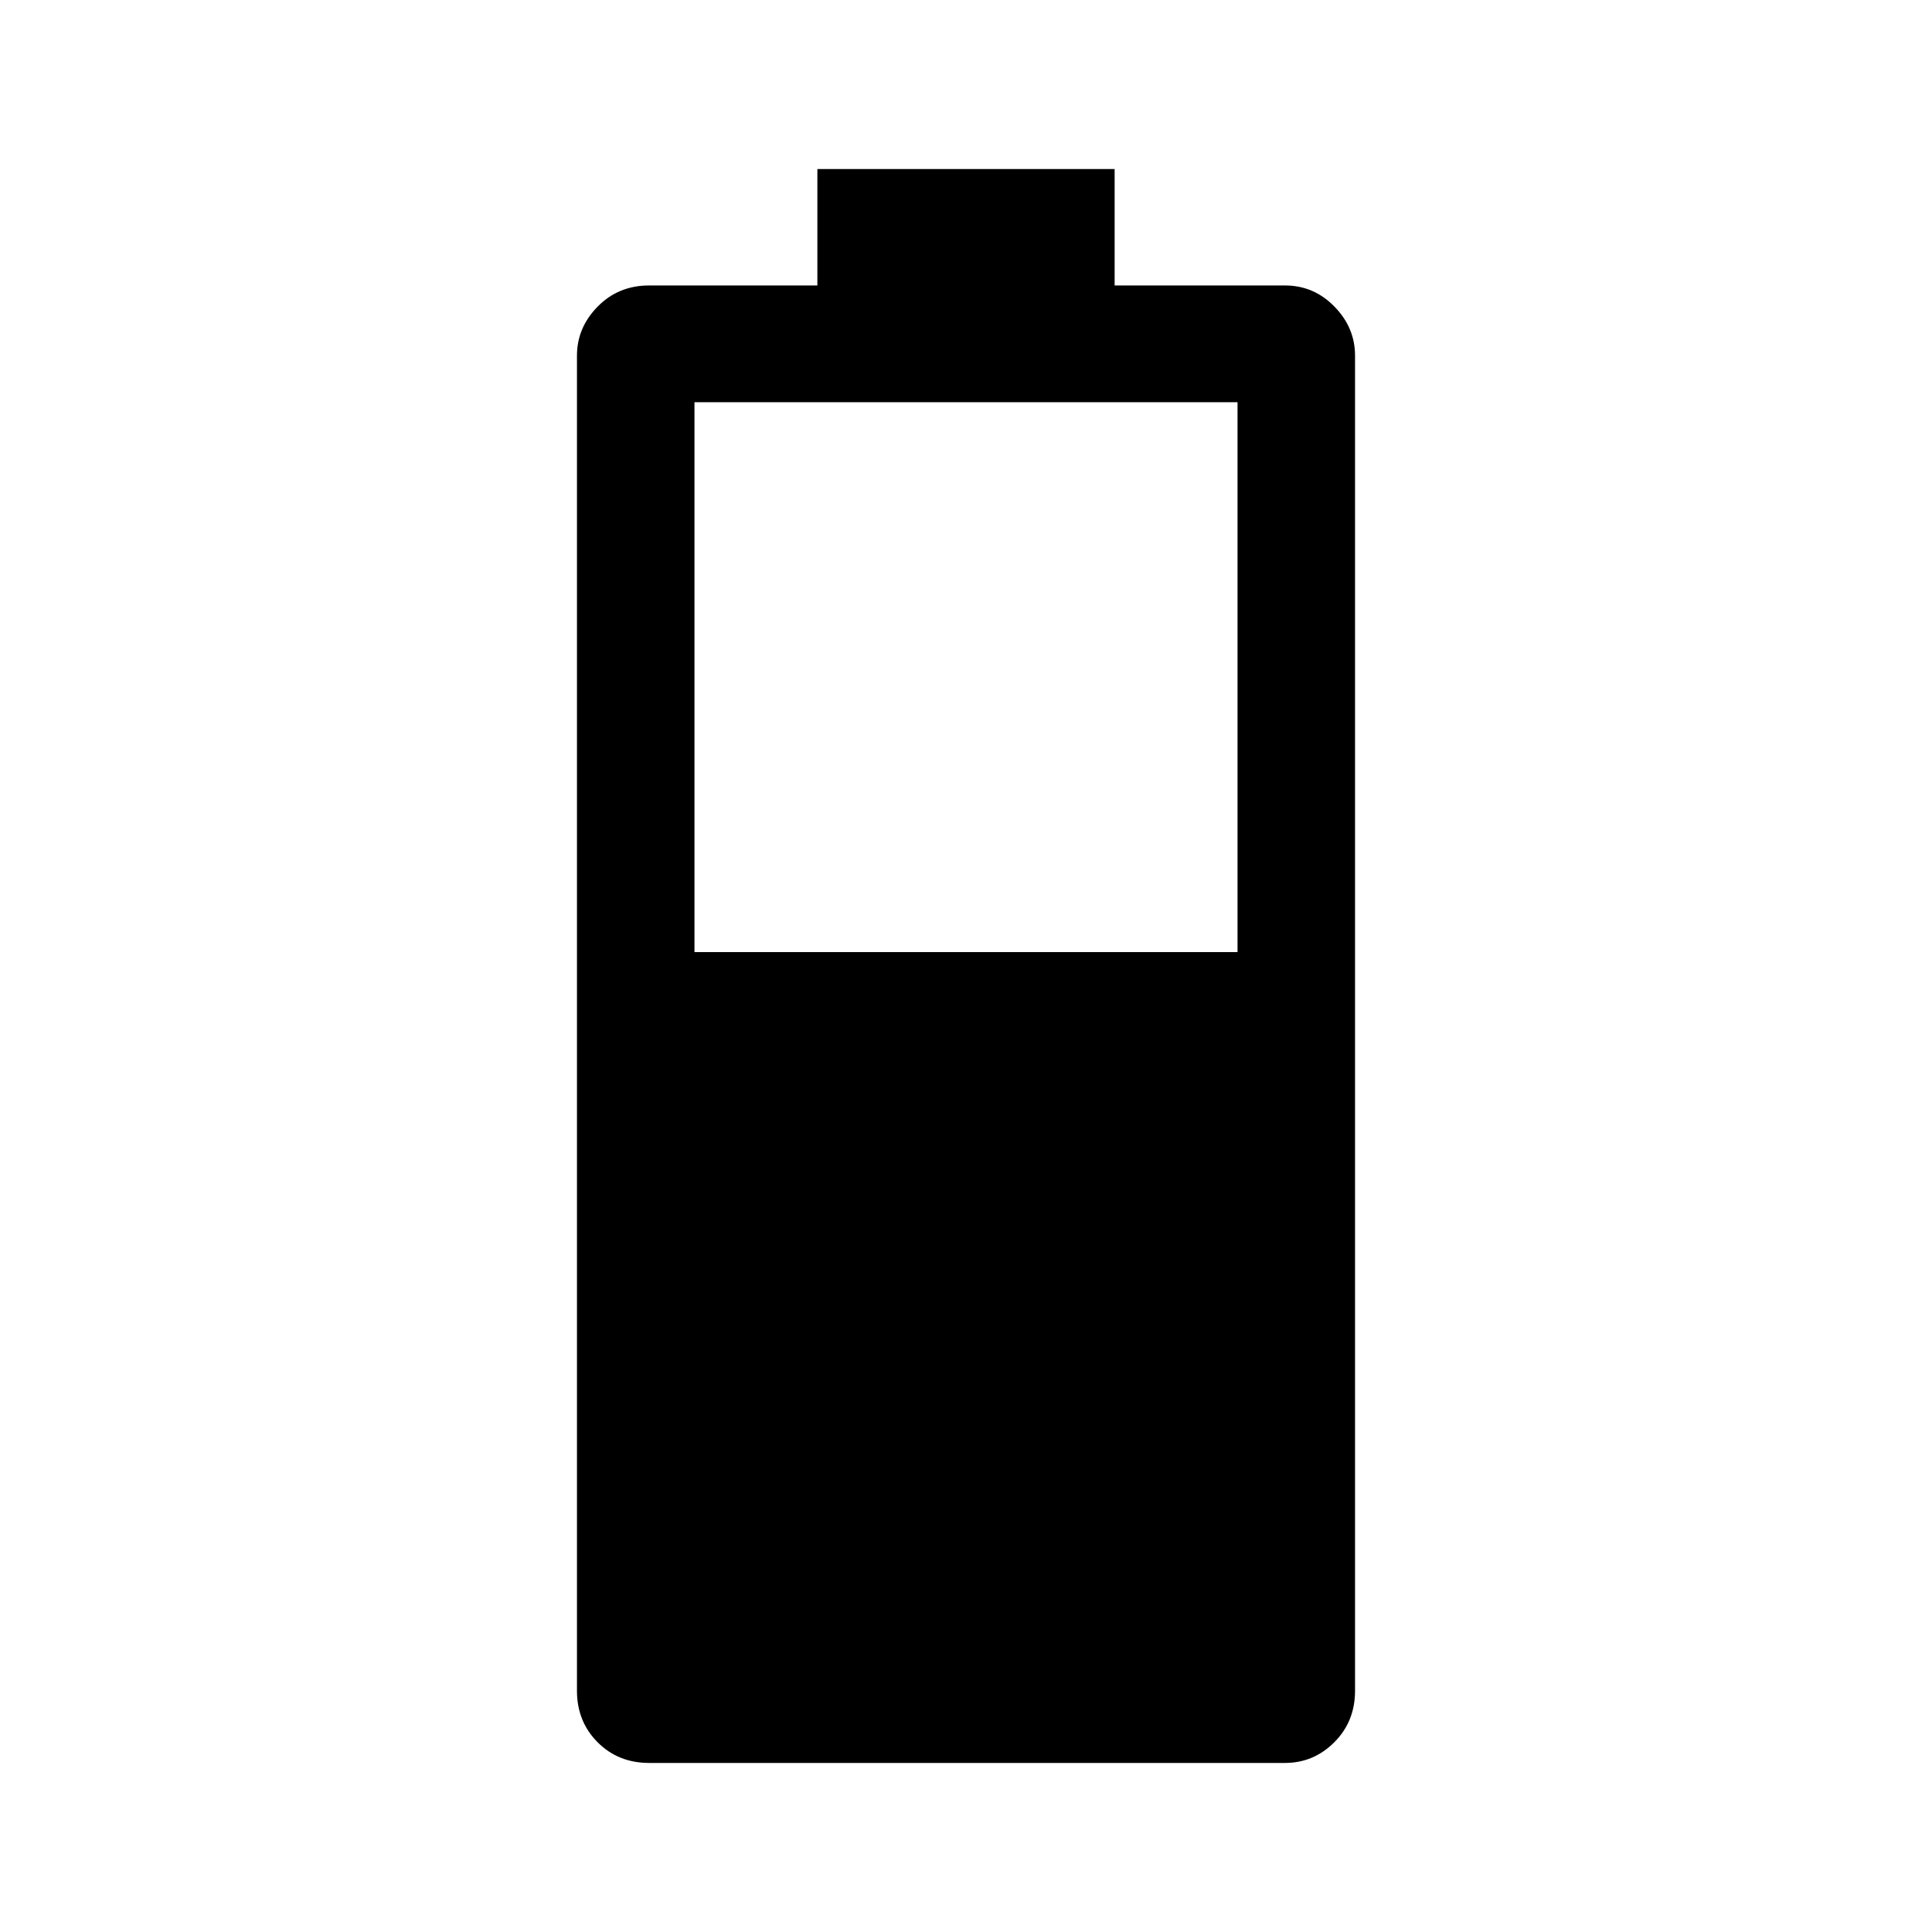 <svg xmlns="http://www.w3.org/2000/svg" height="48" viewBox="0 -960 960 960" width="48"><path d="M322.6-84q-15.42 0-25.66-10.29-10.25-10.3-10.25-25.56v-663.46q0-13.88 10.3-24.36 10.29-10.48 25.55-10.48h83.61V-876h147.7v57.85h84.69q14.28 0 24.52 10.48 10.25 10.48 10.25 24.36v663.46q0 15.26-10.3 25.56Q652.72-84 638.46-84H322.6Zm22.48-402.92h269.84v-273.23H345.08v273.23Z"/></svg>